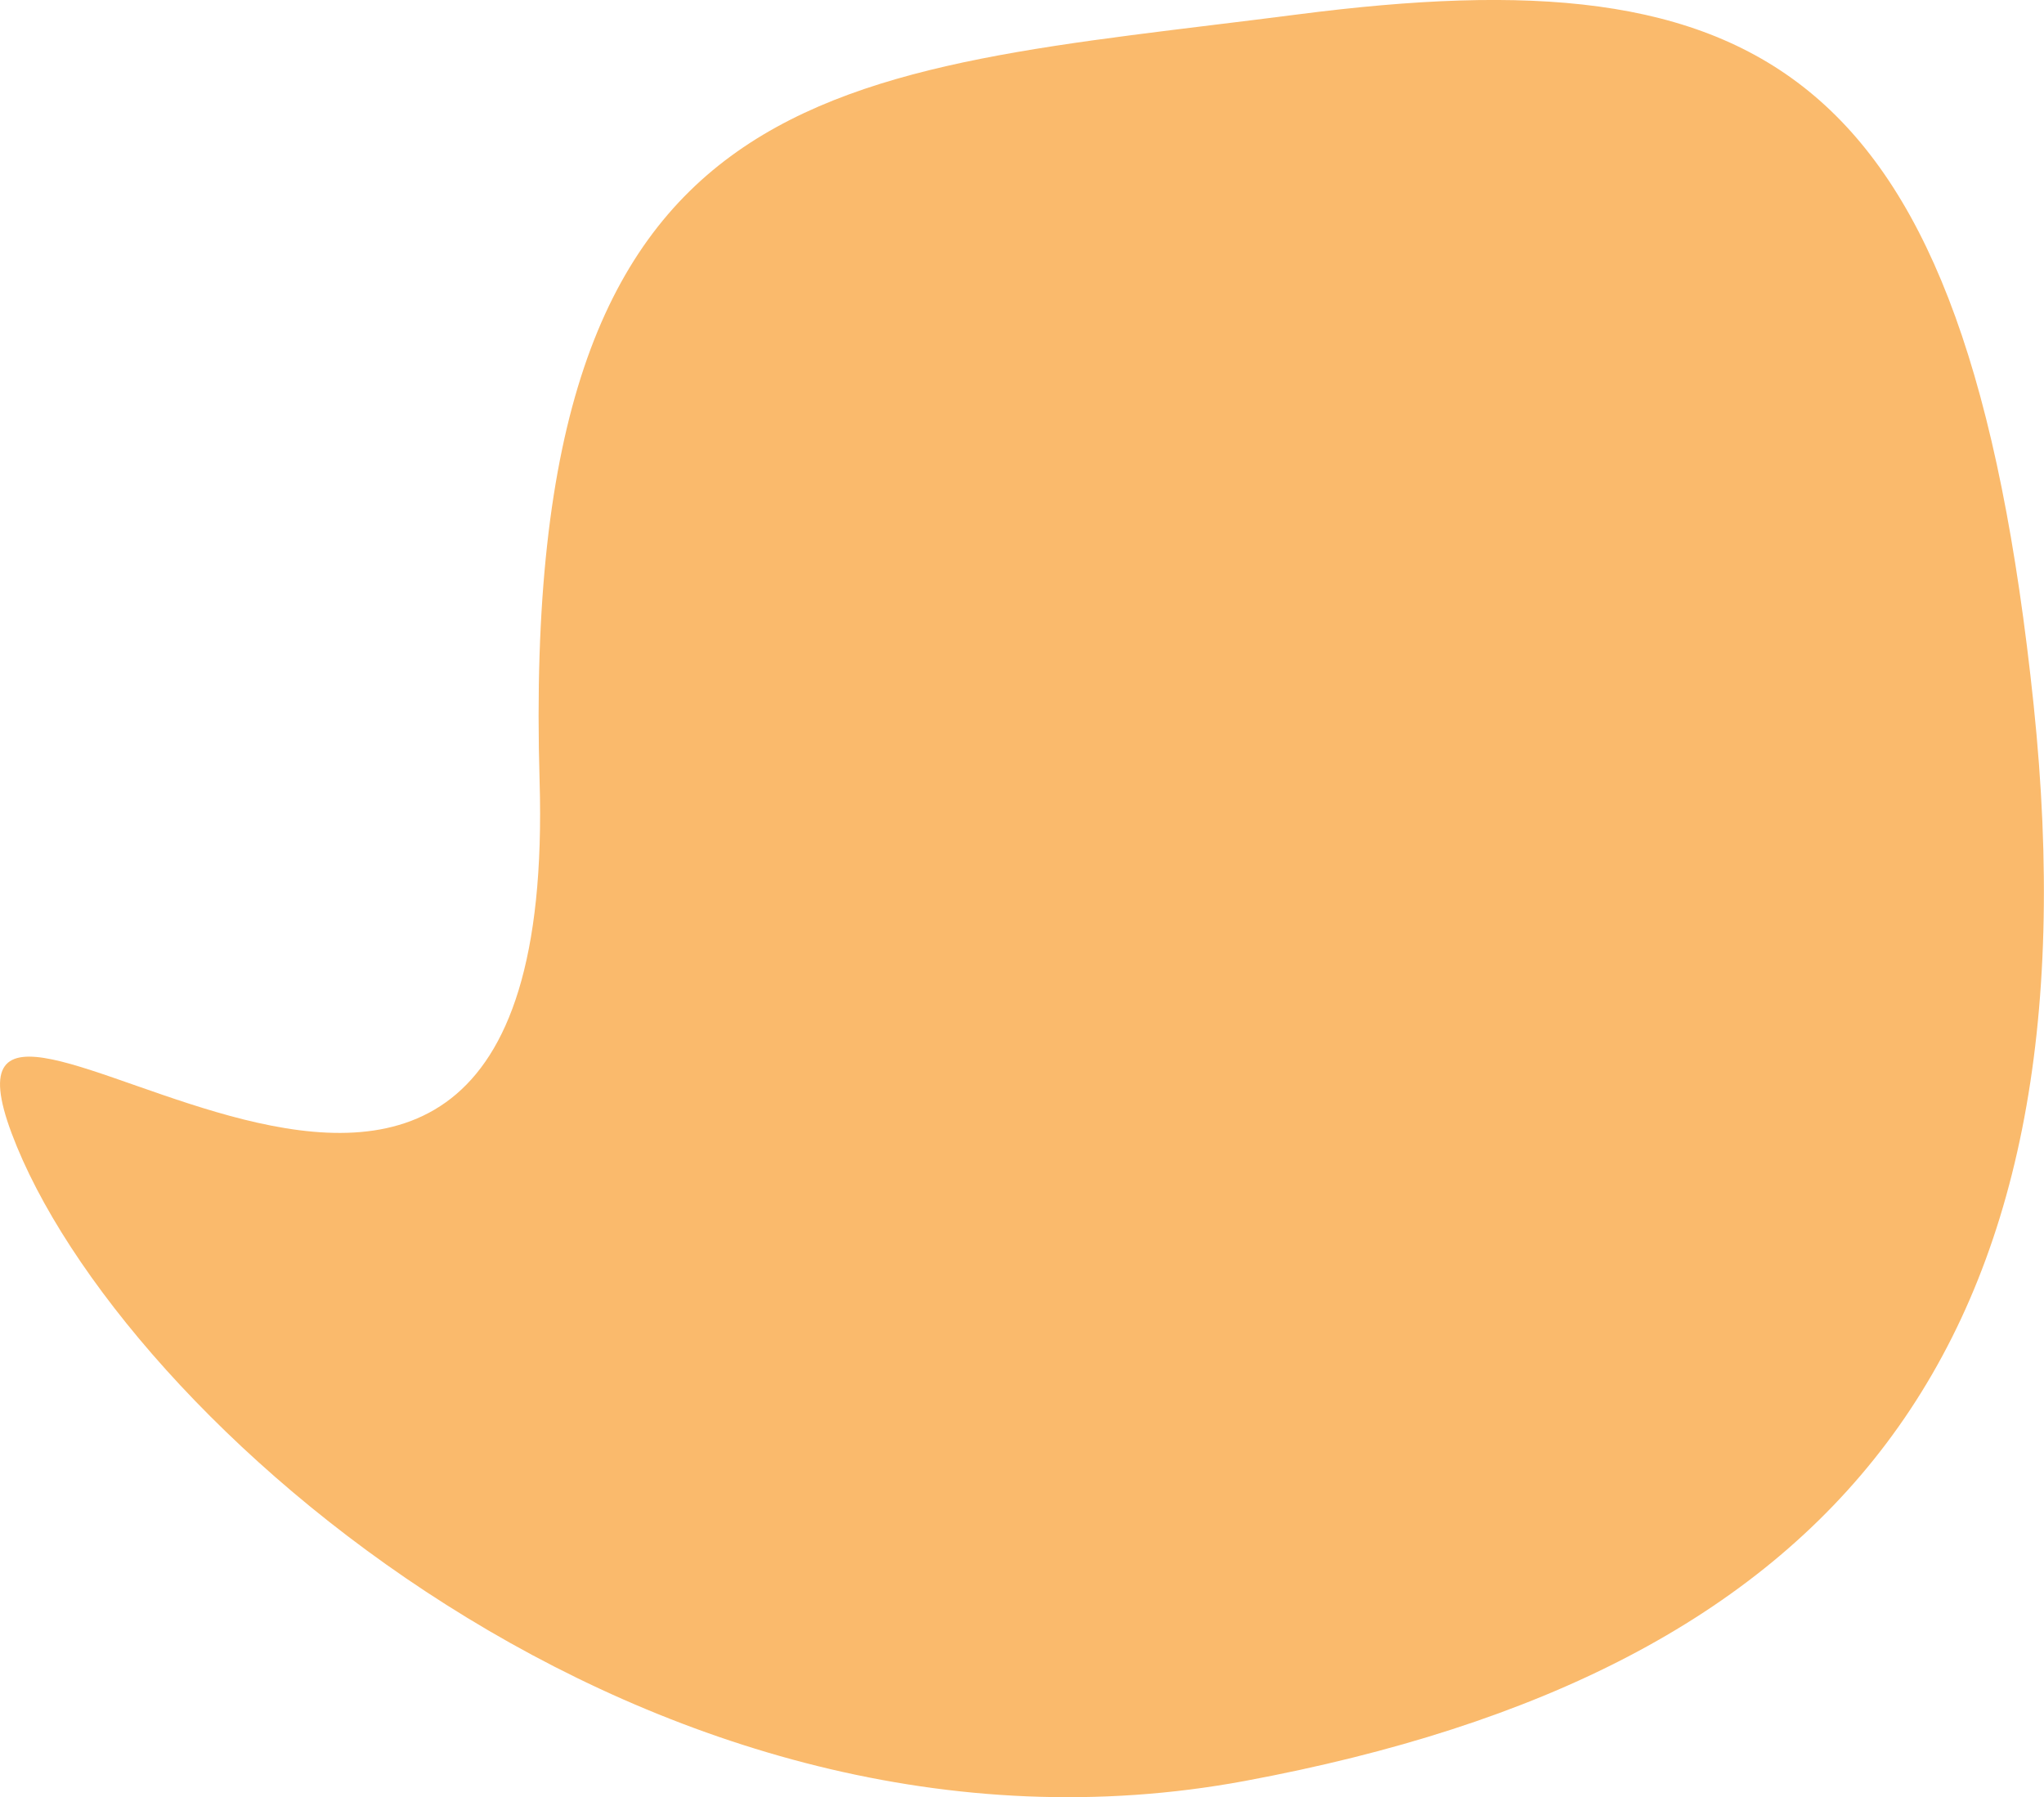 <svg id="Calque_1" data-name="Calque 1" xmlns="http://www.w3.org/2000/svg" viewBox="0 0 413.8 363.85"><defs><style>.cls-1{fill:#faba6c;}</style></defs><path id="Tracé_142" data-name="Tracé 142" class="cls-1" d="M559.62,66.58C465.85,78.7,401.87,76.81,406.14,221.8s-128.4,13.91-106.87,71.34S429.18,446.52,549,424.21s173.24-87.5,159.6-217.87S653.4,54.48,559.62,66.58Z" transform="translate(-296.9 -63.66)"/></svg>